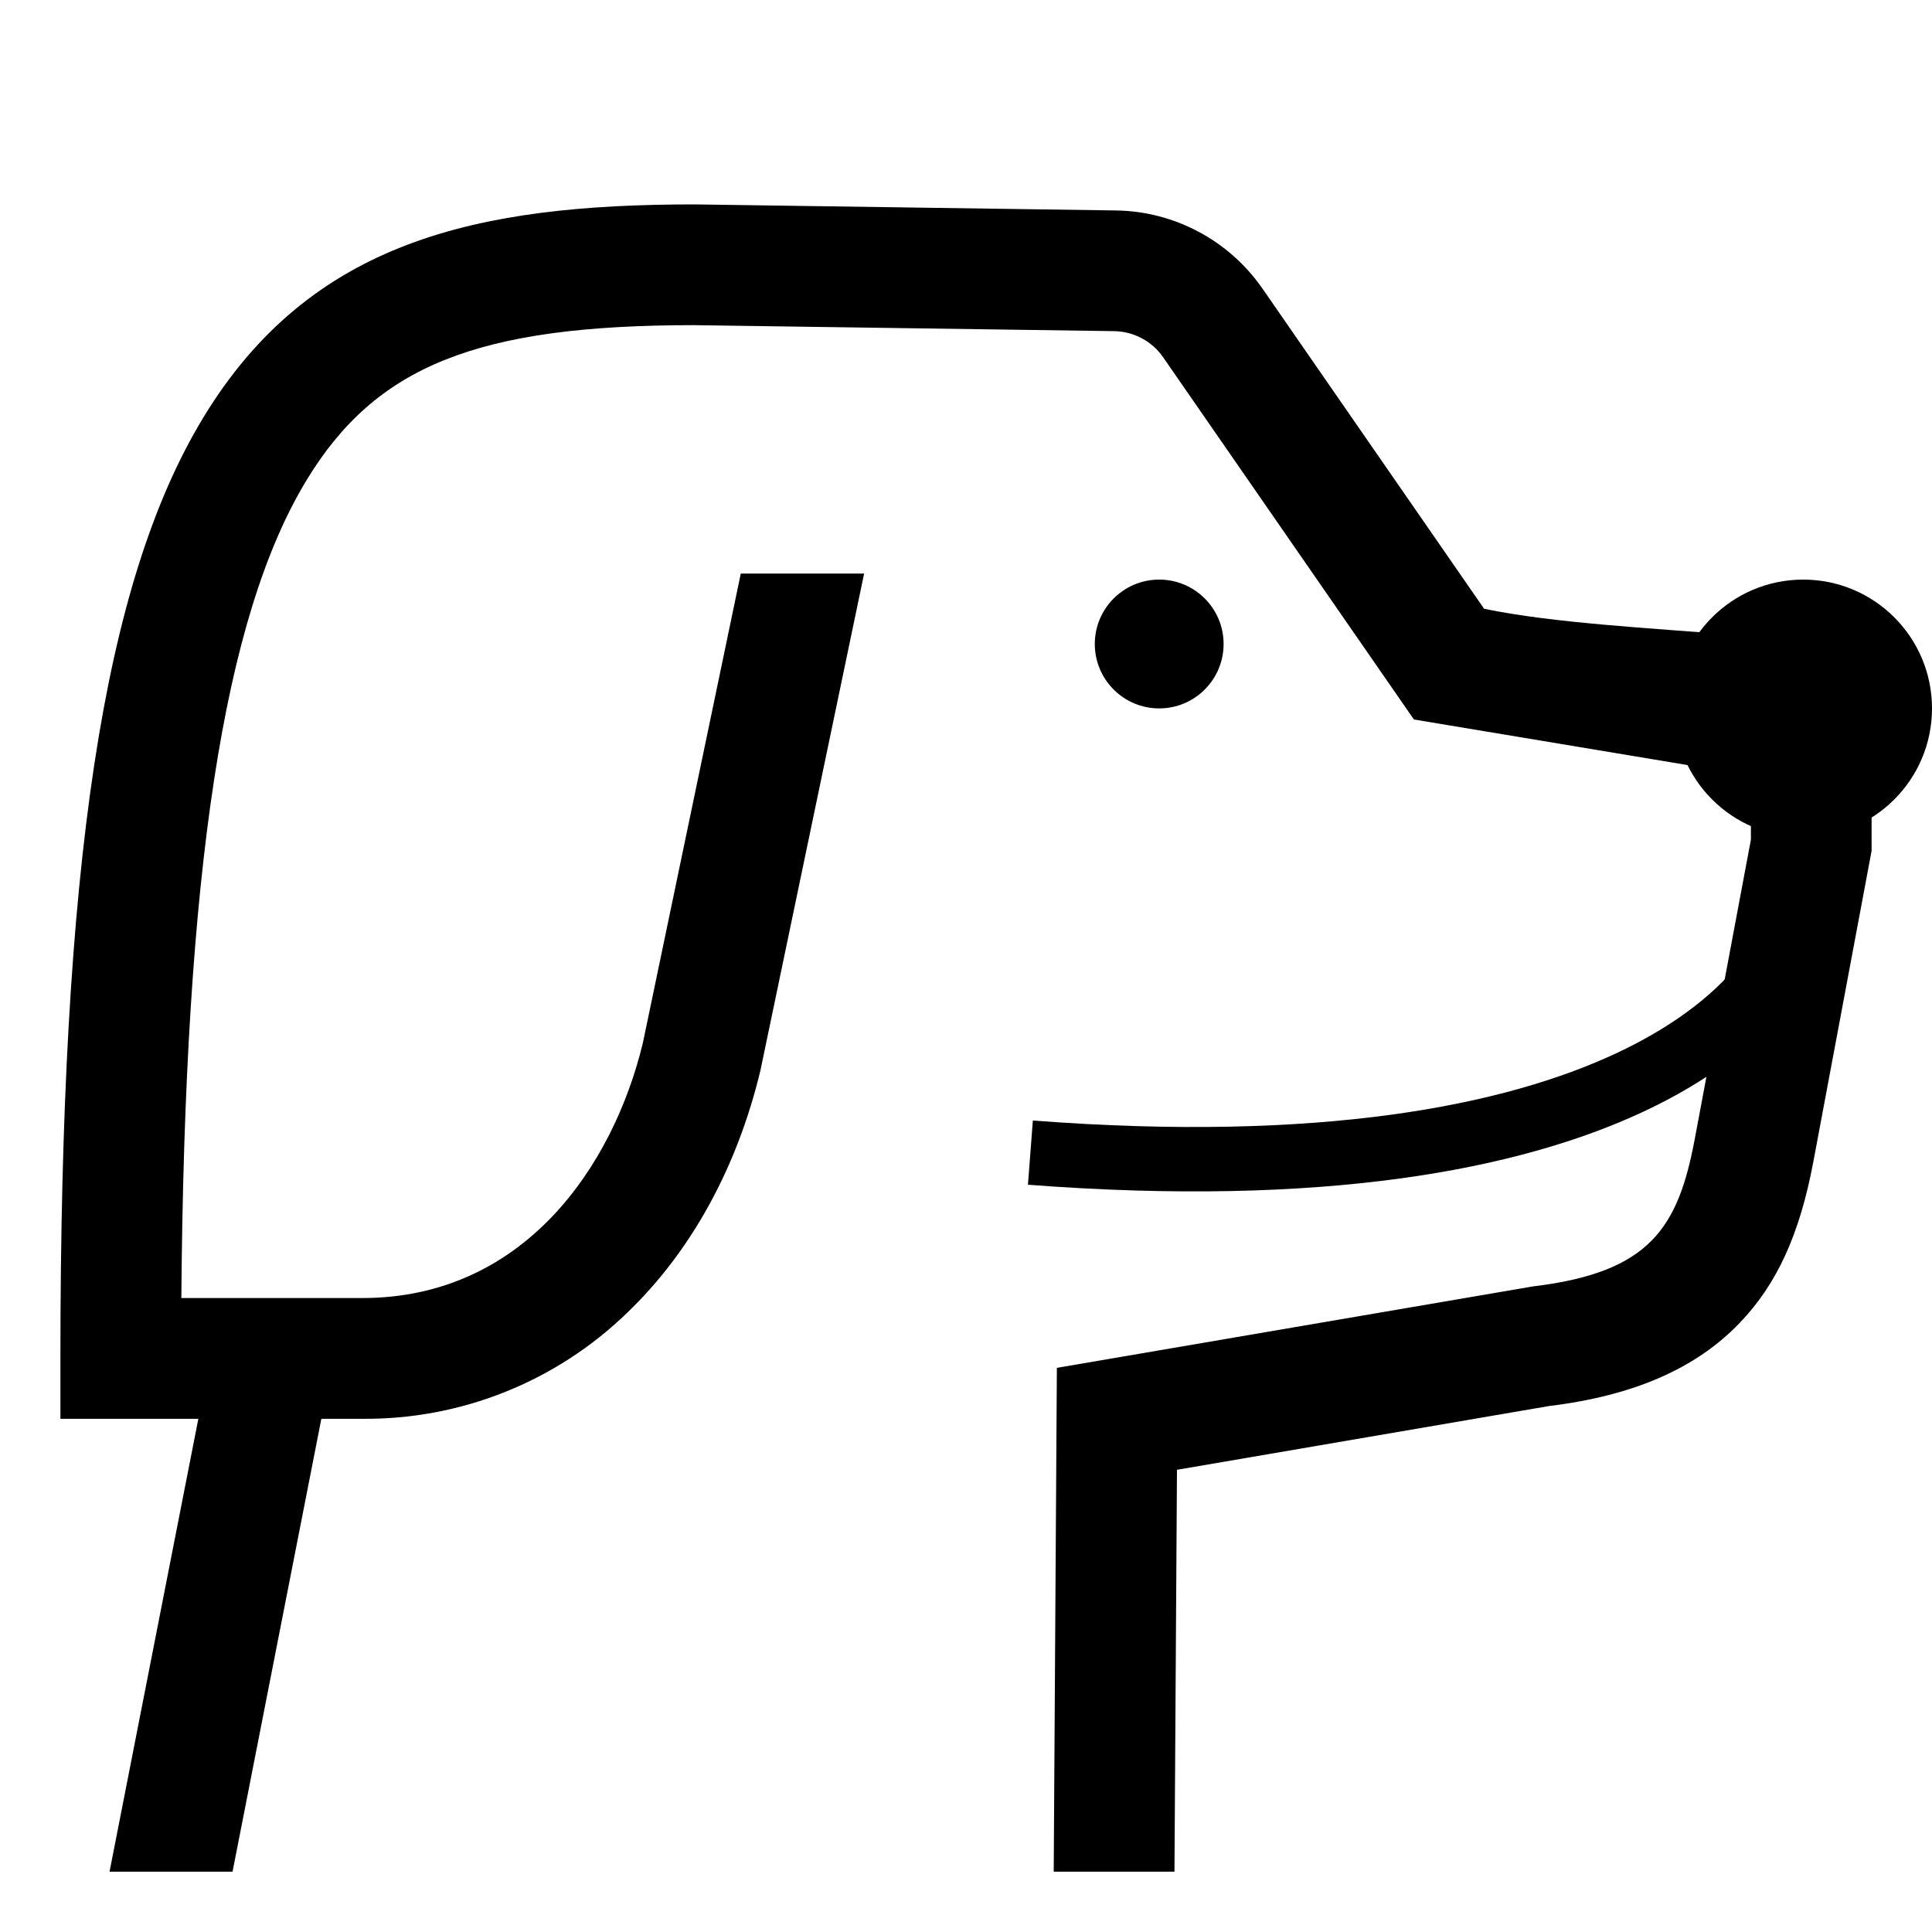 <svg width="30" height="30" viewBox="0 0 30 30" fill="none" xmlns="http://www.w3.org/2000/svg">
<g clip-path="url(#clip0_1717_1518)">
<path d="M23.045 9.453L19.602 4.479C19.346 4.111 19.007 3.809 18.612 3.599C18.217 3.388 17.777 3.274 17.329 3.268L10.795 3.174H10.781C7.407 3.174 4.819 3.738 3.152 6.492C1.6 9.056 0.938 13.423 0.938 21.094V22.031H3.08L1.701 29.063H3.611L4.99 22.031H5.625C7.156 22.045 8.631 21.456 9.732 20.391C10.727 19.439 11.444 18.137 11.807 16.625L11.81 16.611L13.418 8.906H11.503L9.981 16.201C9.517 18.115 8.131 20.156 5.625 20.156H2.816C2.867 13.52 3.471 9.585 4.756 7.463C5.834 5.682 7.41 5.049 10.775 5.049L17.303 5.142C17.452 5.145 17.598 5.182 17.73 5.253C17.862 5.323 17.975 5.423 18.06 5.546L21.955 11.172L27.188 12.044V13.038L26.315 17.692C26.057 19.065 25.617 19.757 23.812 19.974L16.411 21.24L16.362 29.063H18.237L18.276 22.823L24.059 21.832C25.37 21.672 26.336 21.249 27.014 20.542C27.594 19.938 27.946 19.165 28.158 18.037L29.062 13.212C29.062 13.212 29.062 11.172 29.062 10.456C29.062 9.74 25.247 9.908 23.045 9.453Z" fill="black"/>
<circle cx="18" cy="10" r="1" fill="black"/>
<path d="M28 14C27.778 15.588 25.067 18.591 16 17.898" stroke="black"/>
<circle cx="28" cy="11" r="2" fill="black"/>
</g>
<defs>
<clipPath id="clip0_1717_1518">
<rect width="30" height="30" fill="white"/>
</clipPath>
</defs>
</svg>
